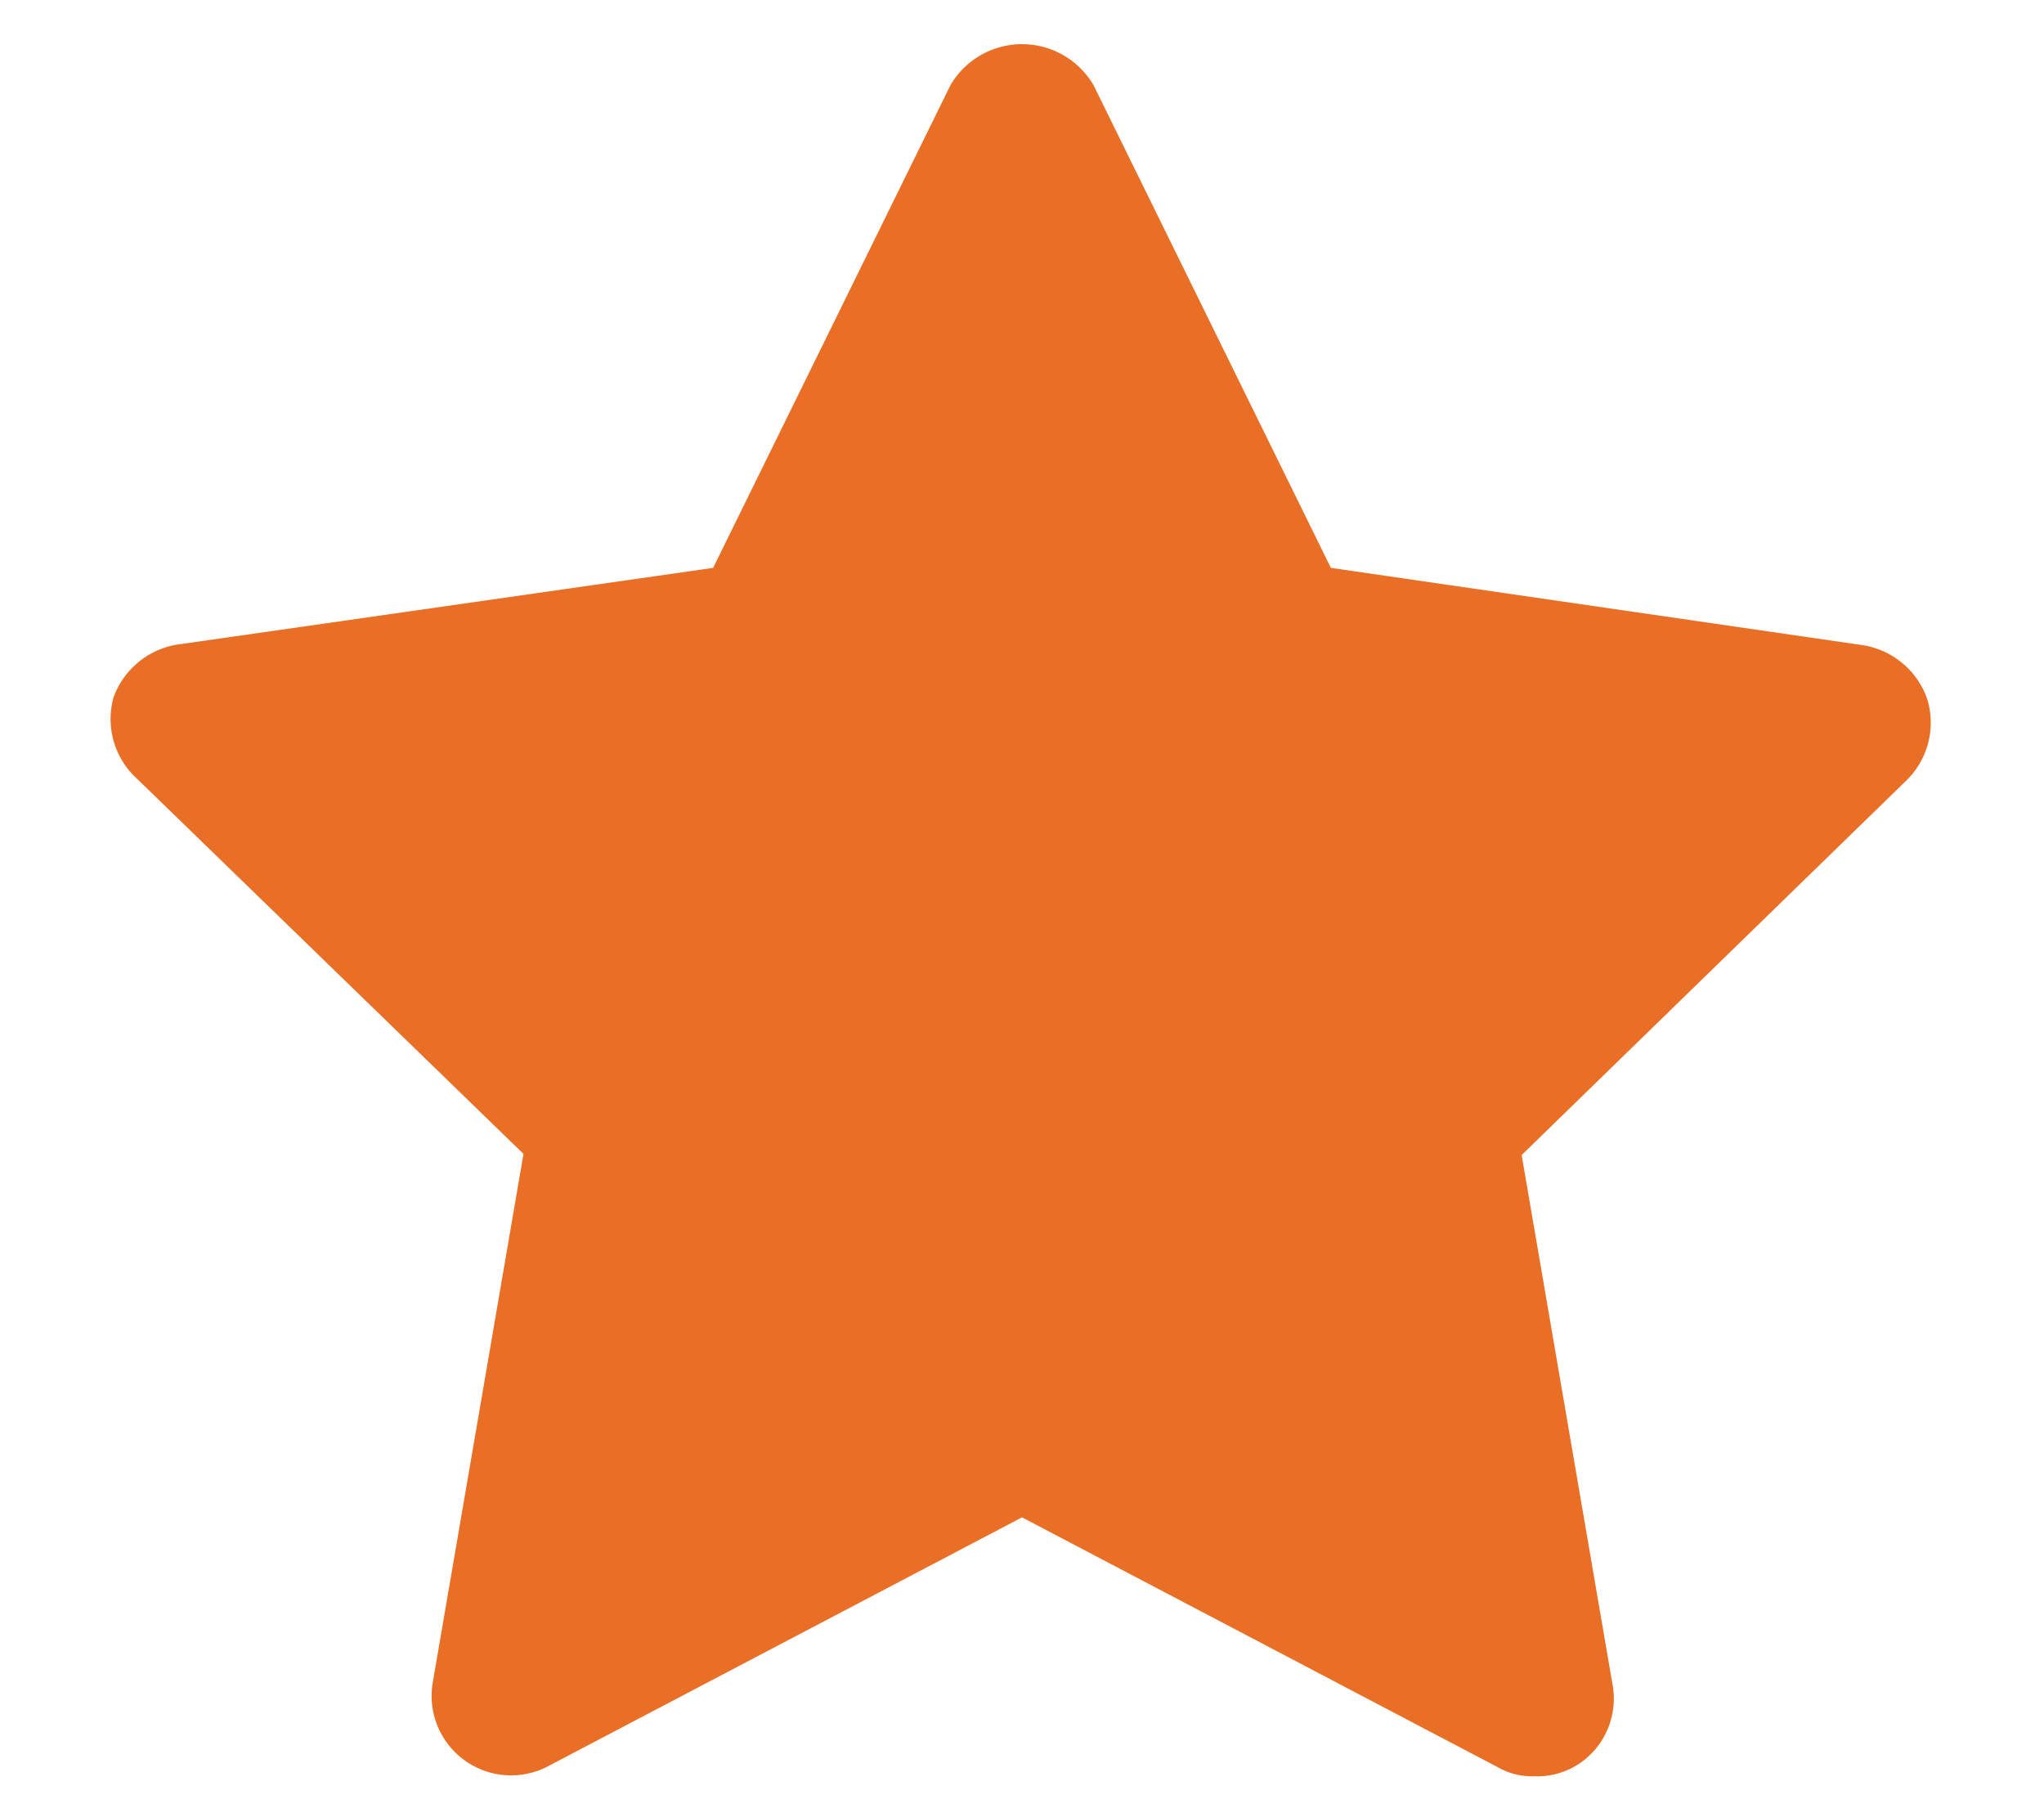 <svg xmlns="http://www.w3.org/2000/svg" width="18" height="16" fill="none" viewBox="0 0 18 16"><path fill="#E86F25" fill-rule="evenodd" d="M13.51 15.64a.61.61 0 01-.32-.08L9 13.36l-4.19 2.2a.7.7 0 01-1-.74l.8-4.66-3.4-3.3A.71.71 0 011 6.14a.72.72 0 01.6-.47L6.28 5 8.37.75a.73.73 0 011.26 0L11.72 5l4.68.68a.72.72 0 01.57.47.71.71 0 01-.18.72l-3.39 3.3.8 4.66a.69.69 0 01-.28.69.67.67 0 01-.41.12z" clip-rule="evenodd"/></svg>